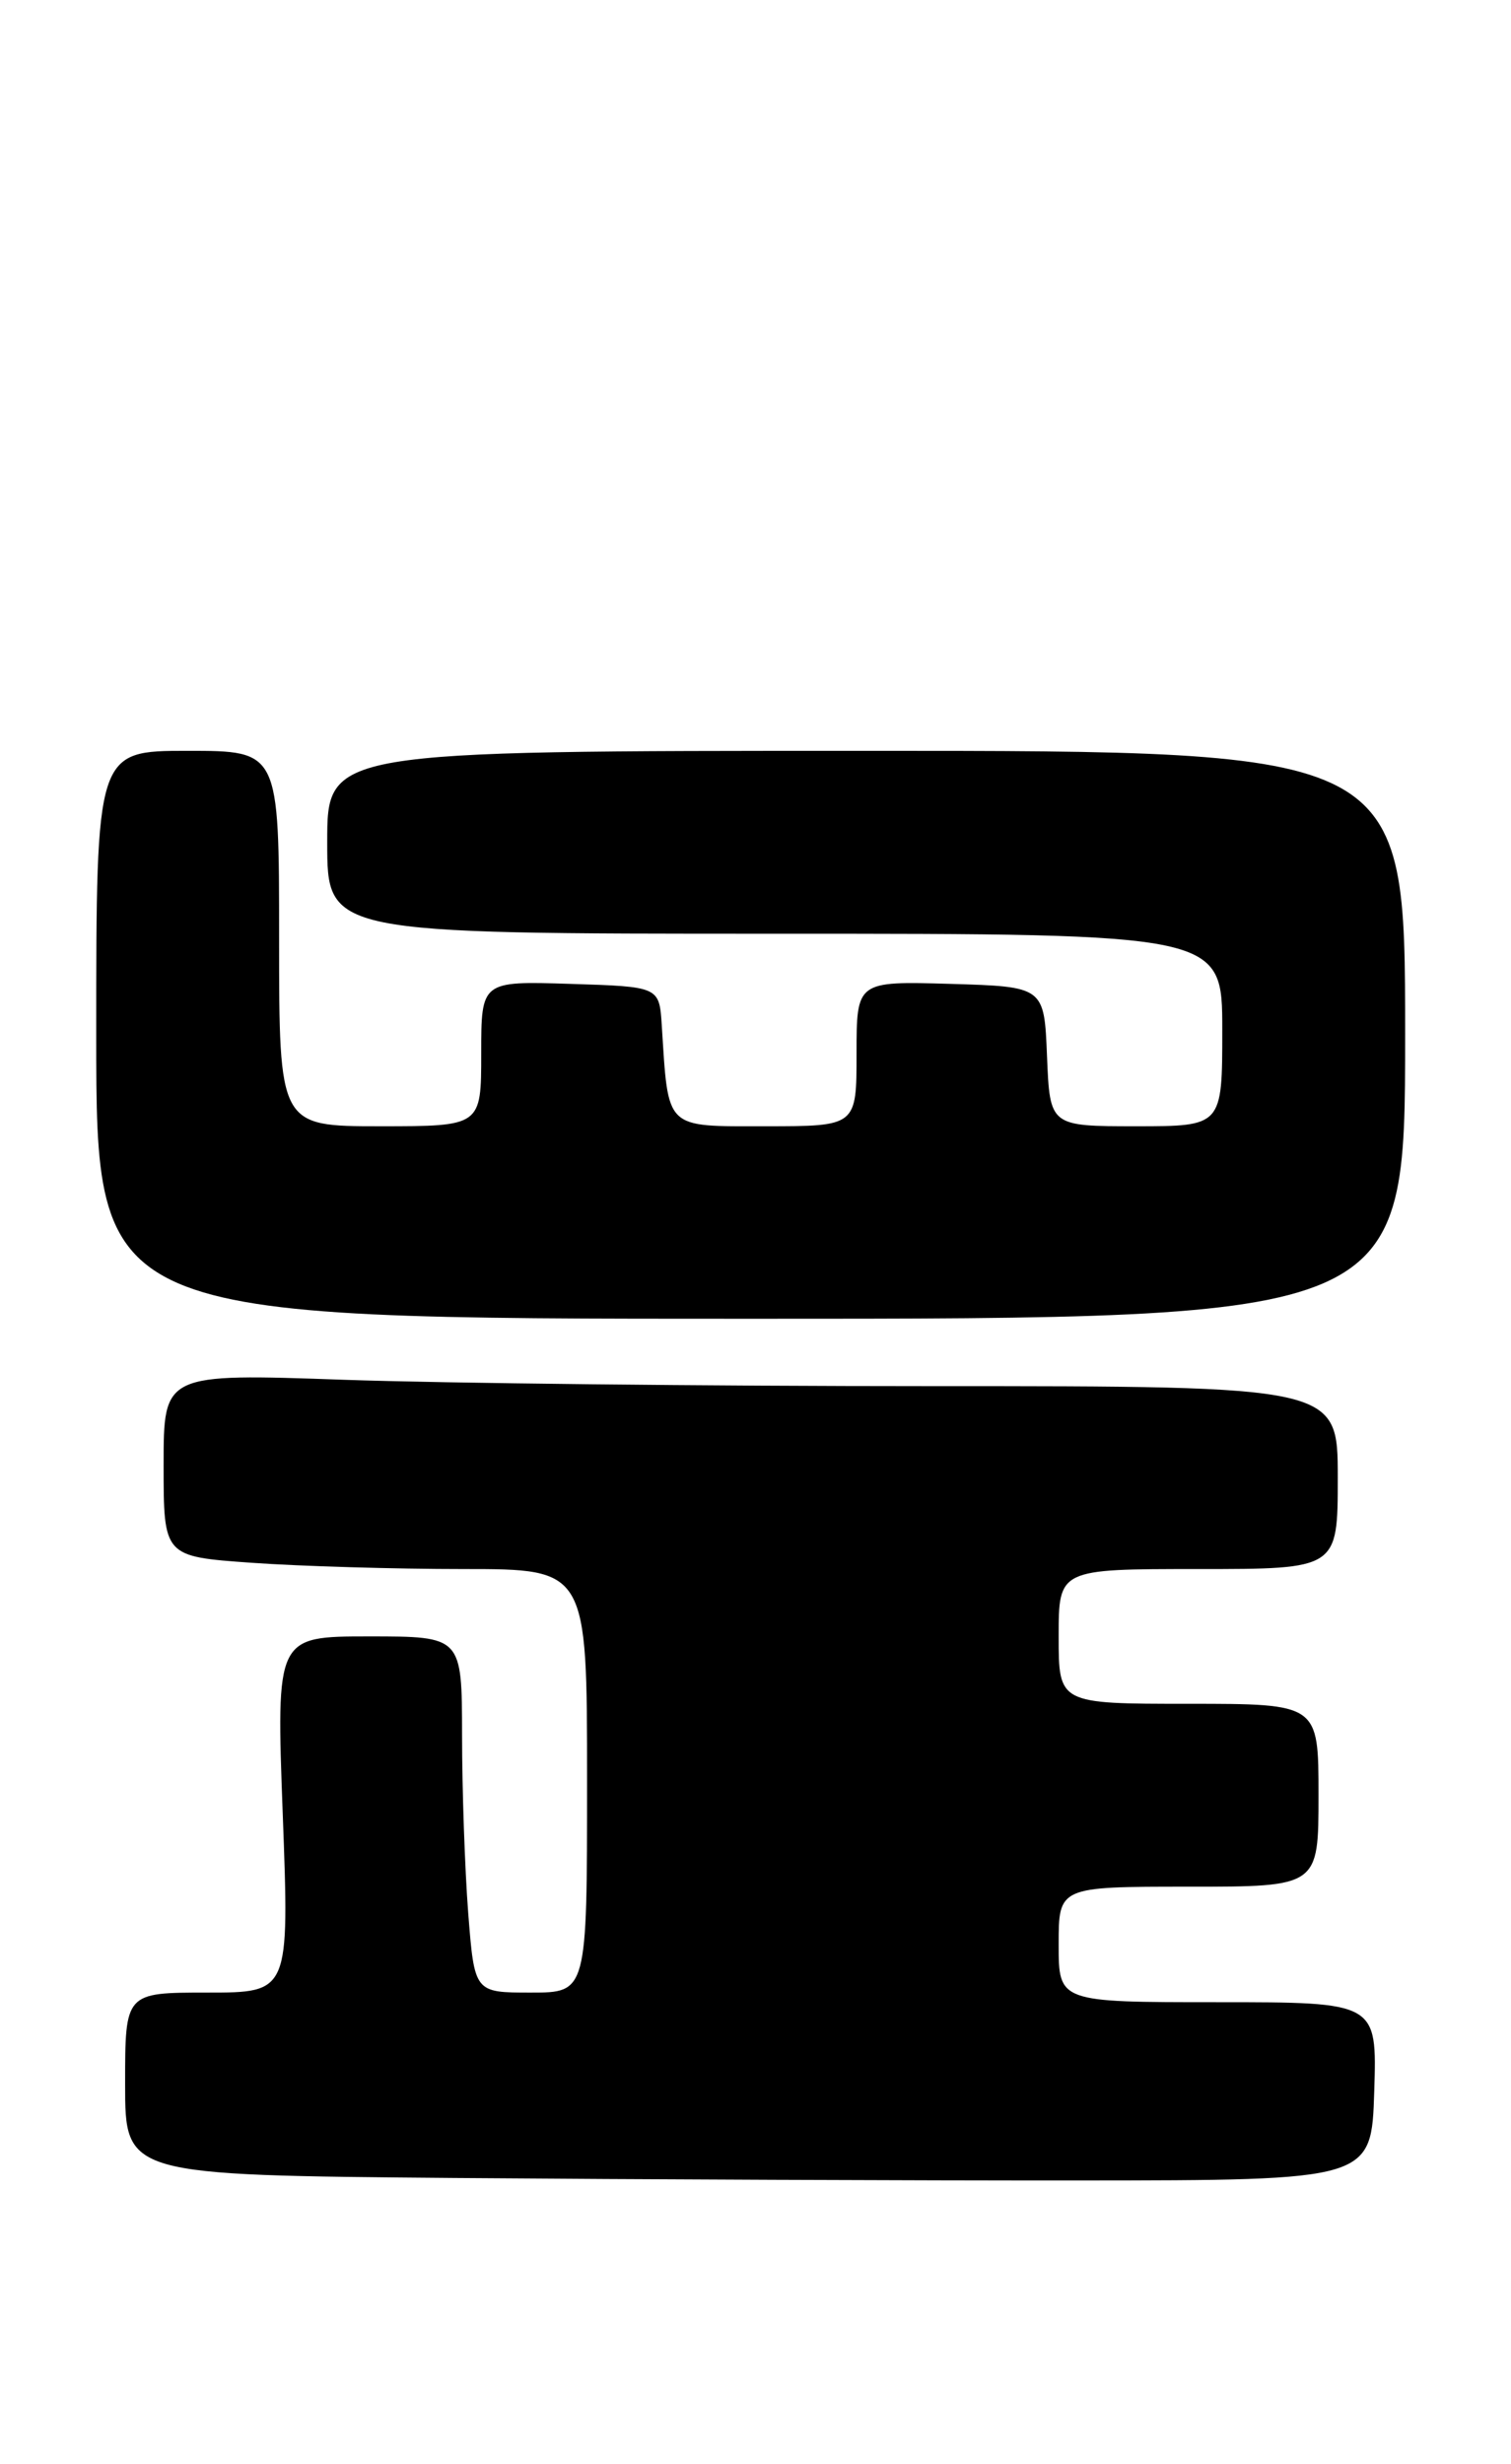 <?xml version="1.0" encoding="UTF-8" standalone="no"?>
<!DOCTYPE svg PUBLIC "-//W3C//DTD SVG 1.1//EN" "http://www.w3.org/Graphics/SVG/1.1/DTD/svg11.dtd" >
<svg xmlns="http://www.w3.org/2000/svg" xmlns:xlink="http://www.w3.org/1999/xlink" version="1.1" viewBox="0 0 157 256">
 <g >
 <path fill="currentColor"
d=" M 142.79 217.25 C 143.08 208.00 143.08 208.00 126.54 208.00 C 110.00 208.00 110.00 208.00 110.00 202.00 C 110.00 196.00 110.00 196.00 123.50 196.00 C 137.00 196.00 137.00 196.00 137.00 186.50 C 137.00 177.00 137.00 177.00 123.50 177.00 C 110.00 177.00 110.00 177.00 110.00 170.00 C 110.00 163.00 110.00 163.00 124.50 163.00 C 139.00 163.00 139.00 163.00 139.00 153.50 C 139.00 144.00 139.00 144.00 96.75 144.00 C 73.51 144.00 46.06 143.70 35.75 143.34 C 17.00 142.68 17.00 142.68 17.00 152.19 C 17.00 161.70 17.00 161.70 26.15 162.35 C 31.19 162.71 41.09 163.00 48.15 163.00 C 61.00 163.00 61.00 163.00 61.00 185.00 C 61.00 207.00 61.00 207.00 55.15 207.00 C 49.30 207.00 49.30 207.00 48.65 198.75 C 48.30 194.21 48.01 185.89 48.01 180.25 C 48.00 170.00 48.00 170.00 38.35 170.00 C 28.69 170.00 28.69 170.00 29.38 188.50 C 30.07 207.00 30.07 207.00 21.53 207.00 C 13.00 207.00 13.00 207.00 13.00 216.49 C 13.00 225.97 13.00 225.97 47.25 226.26 C 66.09 226.41 95.22 226.53 112.00 226.52 C 142.50 226.50 142.50 226.50 142.79 217.25 Z  M 146.00 107.50 C 146.00 78.00 146.00 78.00 90.00 78.00 C 34.00 78.00 34.00 78.00 34.00 87.50 C 34.00 97.00 34.00 97.00 80.50 97.00 C 127.00 97.00 127.00 97.00 127.00 107.00 C 127.00 117.00 127.00 117.00 118.04 117.00 C 109.09 117.00 109.09 117.00 108.79 109.75 C 108.50 102.50 108.50 102.50 98.75 102.21 C 89.00 101.93 89.00 101.93 89.00 109.46 C 89.00 117.00 89.00 117.00 79.55 117.00 C 68.99 117.00 69.46 117.45 68.76 106.50 C 68.50 102.50 68.50 102.50 59.25 102.21 C 50.00 101.92 50.00 101.92 50.00 109.46 C 50.00 117.00 50.00 117.00 39.50 117.00 C 29.00 117.00 29.00 117.00 29.00 97.50 C 29.00 78.00 29.00 78.00 19.50 78.00 C 10.00 78.00 10.00 78.00 10.00 107.50 C 10.00 137.00 10.00 137.00 78.00 137.00 C 146.00 137.00 146.00 137.00 146.00 107.50 Z "/>
</g>
</svg>